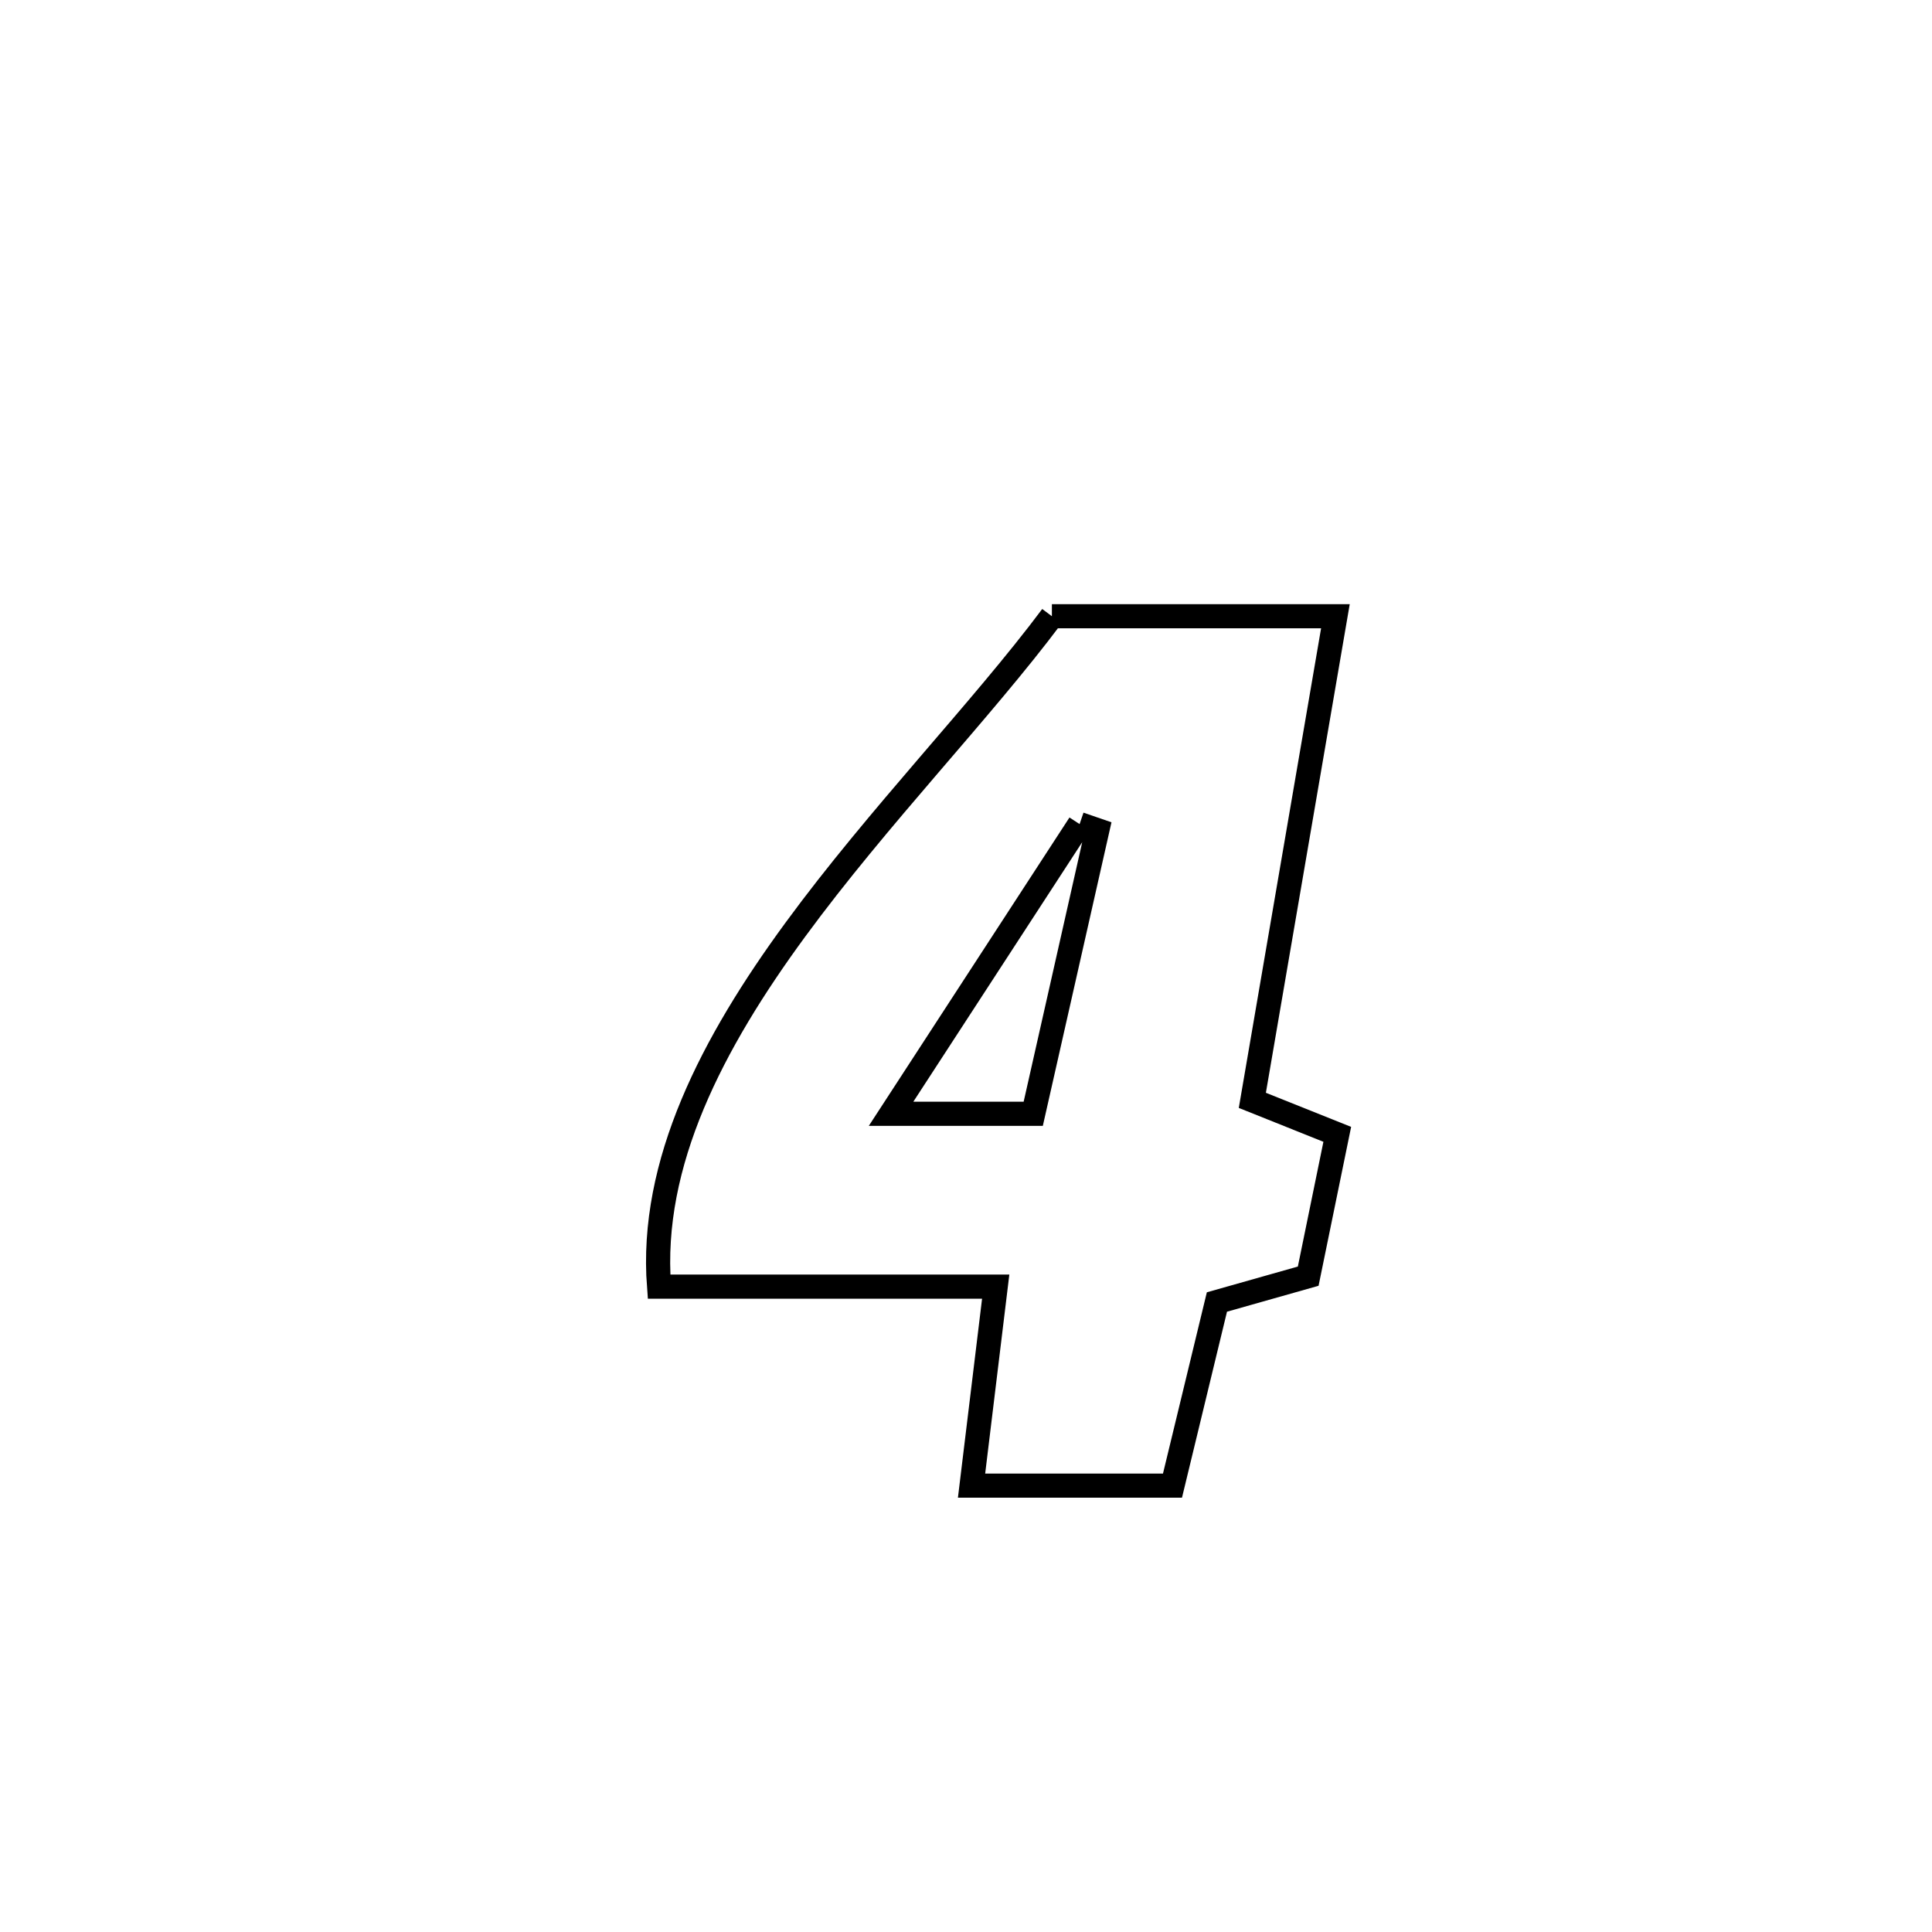 <svg xmlns="http://www.w3.org/2000/svg" viewBox="0.0 0.0 24.0 24.0" height="200px" width="200px"><path fill="none" stroke="black" stroke-width=".3" stroke-opacity="1.0"  filling="0" d="M13.067 7.655 L13.067 7.655 C13.164 7.655 16.525 7.655 16.589 7.655 L16.589 7.655 C16.245 9.66 15.901 11.665 15.557 13.669 L15.557 13.669 C15.908 13.81 16.26 13.95 16.612 14.091 L16.612 14.091 C16.491 14.678 16.371 15.266 16.251 15.853 L16.251 15.853 C15.873 15.96 15.495 16.067 15.117 16.174 L15.117 16.174 C14.933 16.934 14.749 17.695 14.565 18.455 L14.565 18.455 C13.733 18.455 12.901 18.455 12.069 18.455 L12.069 18.455 C12.169 17.631 12.269 16.807 12.369 15.983 L12.369 15.983 C10.975 15.983 9.581 15.983 8.187 15.983 L8.187 15.983 C8.069 14.448 8.851 12.952 9.882 11.546 C10.912 10.141 12.191 8.826 13.067 7.655 L13.067 7.655"></path>
<path fill="none" stroke="black" stroke-width=".3" stroke-opacity="1.0"  filling="0" d="M13.411 10.237 L13.411 10.237 C13.484 10.262 13.558 10.288 13.631 10.313 L13.631 10.313 C13.623 10.348 12.841 13.815 12.836 13.836 L12.836 13.836 C12.247 13.836 11.658 13.836 11.069 13.836 L11.069 13.836 C11.849 12.636 12.63 11.437 13.411 10.237 L13.411 10.237"></path></svg>